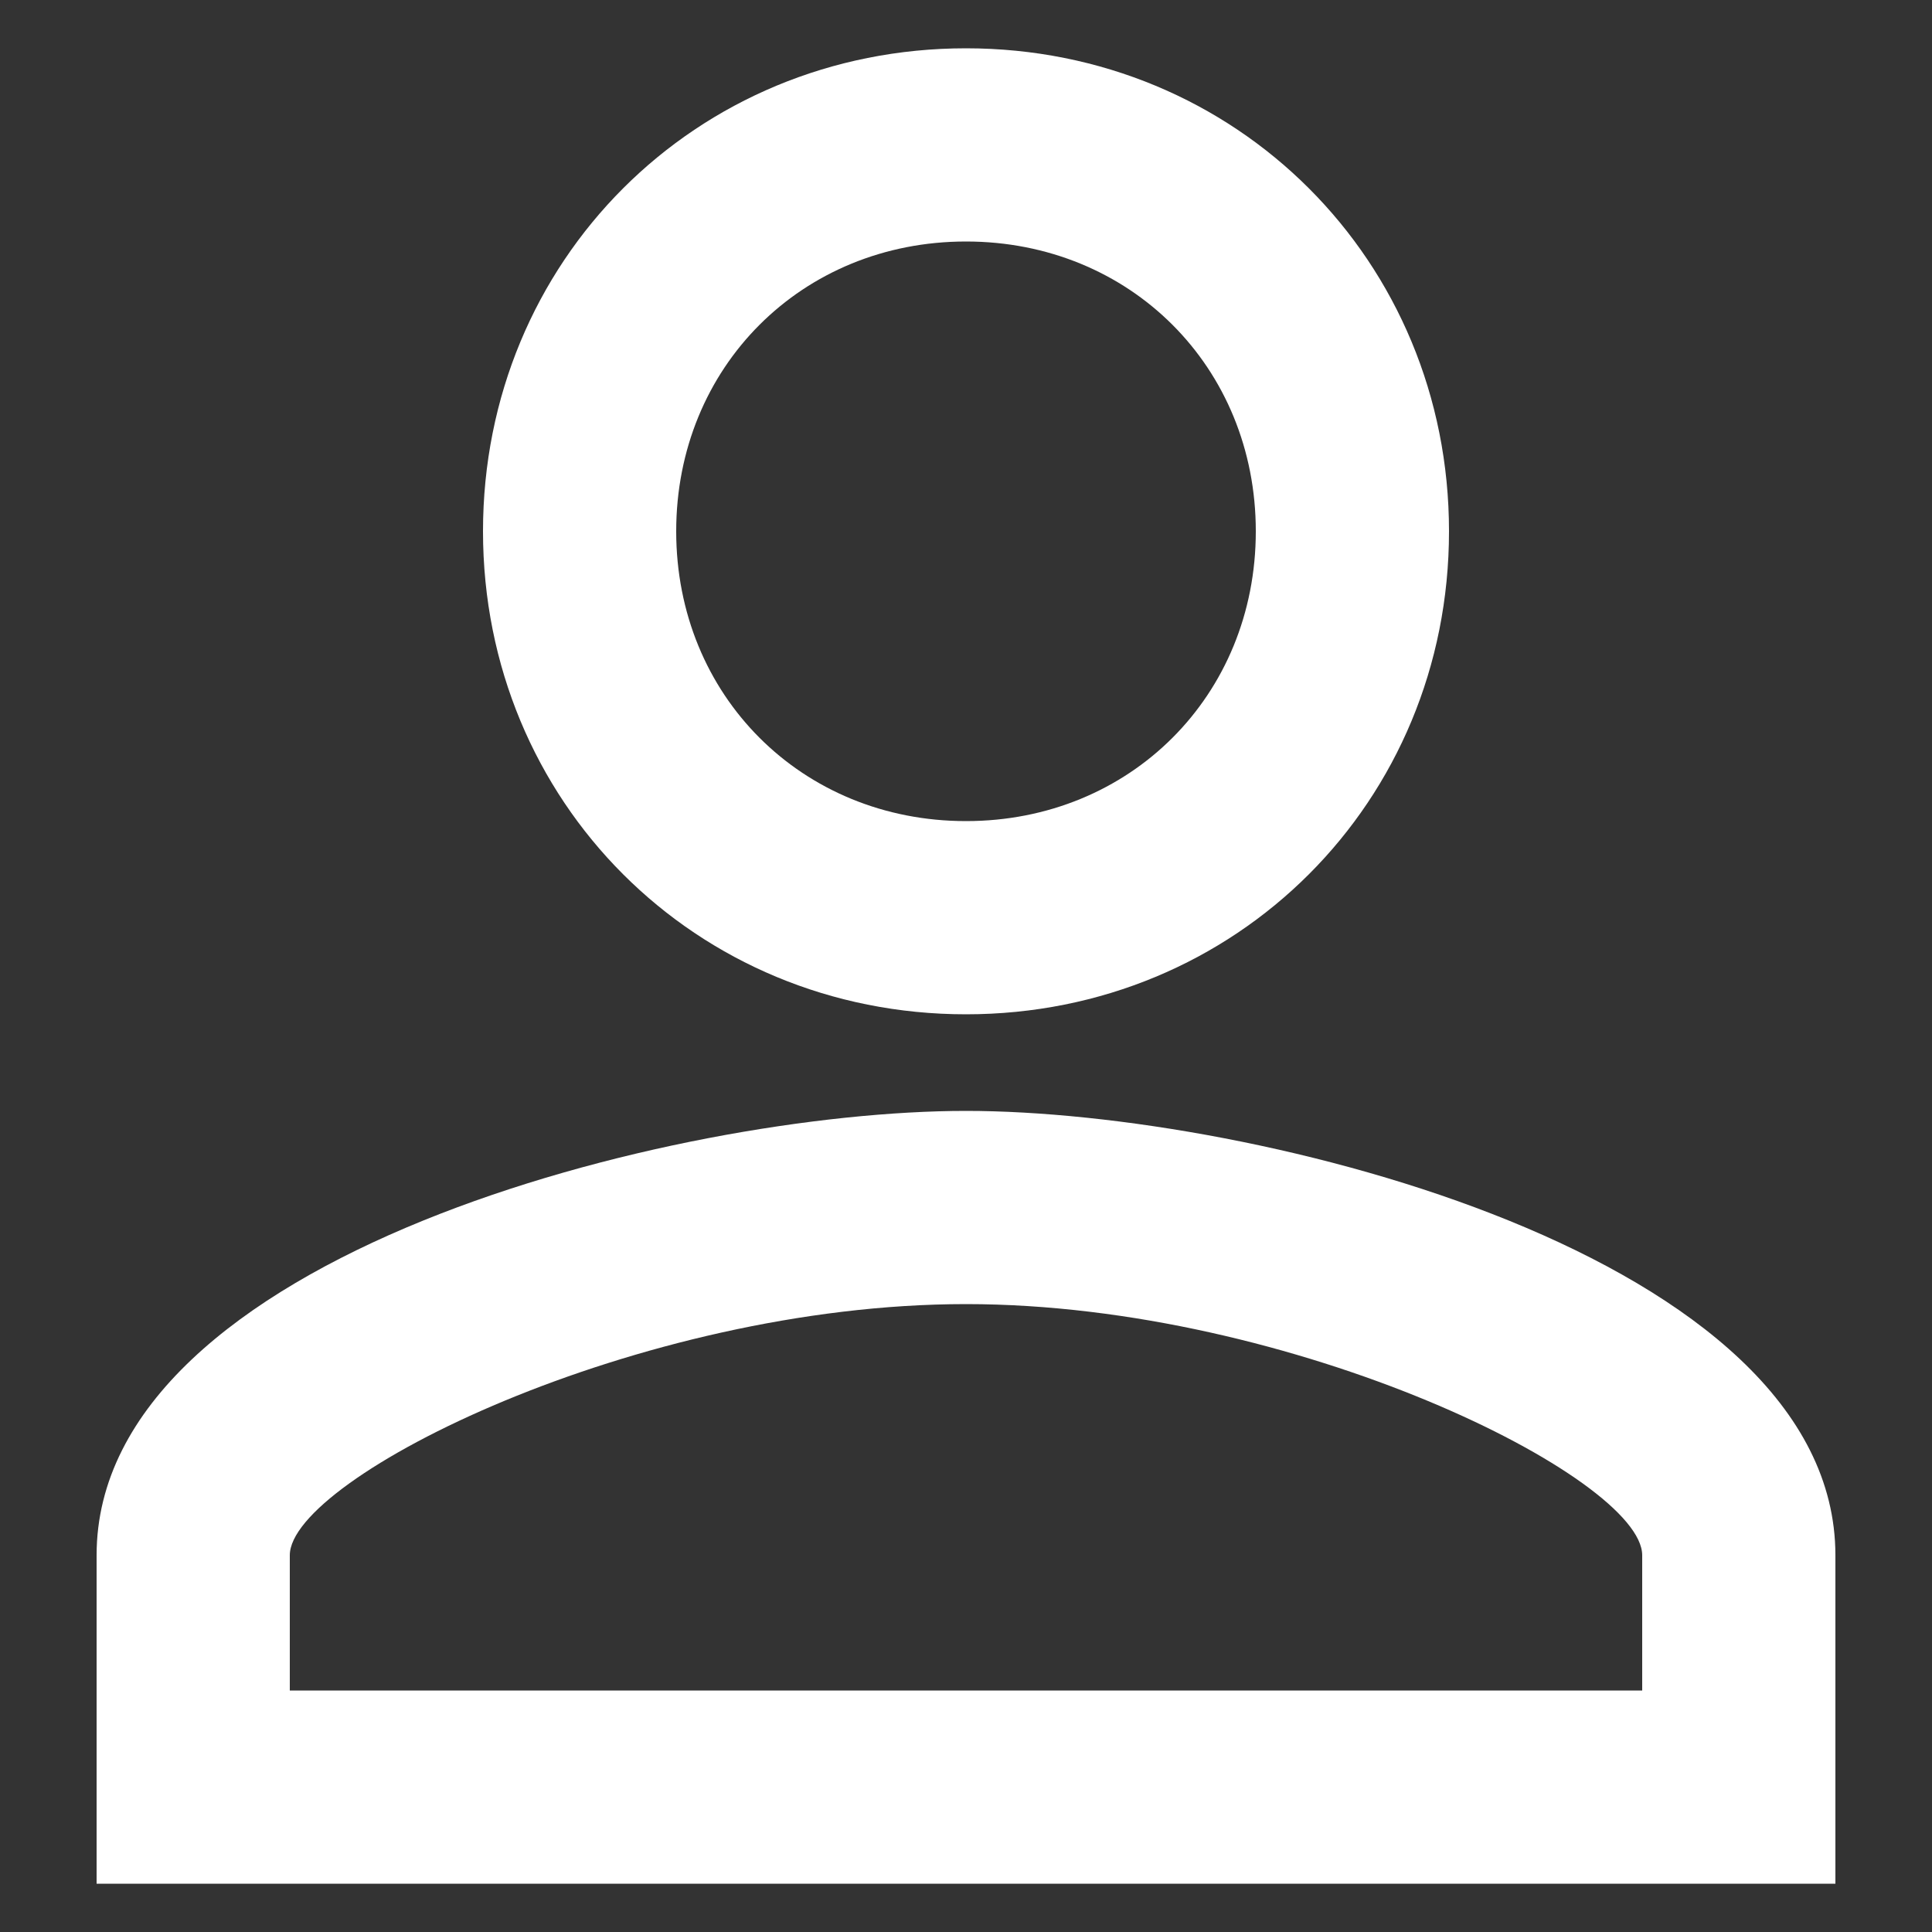 <svg xmlns="http://www.w3.org/2000/svg" viewBox="0 0 20 20"><rect x="0" y="0" width="20" height="20" fill="#333333" stroke="none"/><path d="M10 2.5c1.7 0 3 1.3 3 3s-1.3 3-3 3-3-1.3-3-3 1.3-3 3-3m0 11c3.4 0 7 1.8 7 2.6v1.4H3v-1.4c0-.8 3.6-2.6 7-2.6m0-13c-2.8 0-5 2.2-5 5s2.2 5 5 5 5-2.2 5-5-2.2-5-5-5zm0 11c-3 0-9 1.5-9 4.6v3.4h18v-3.4c0-3.1-6-4.6-9-4.6z" fill="#fff"/></svg>